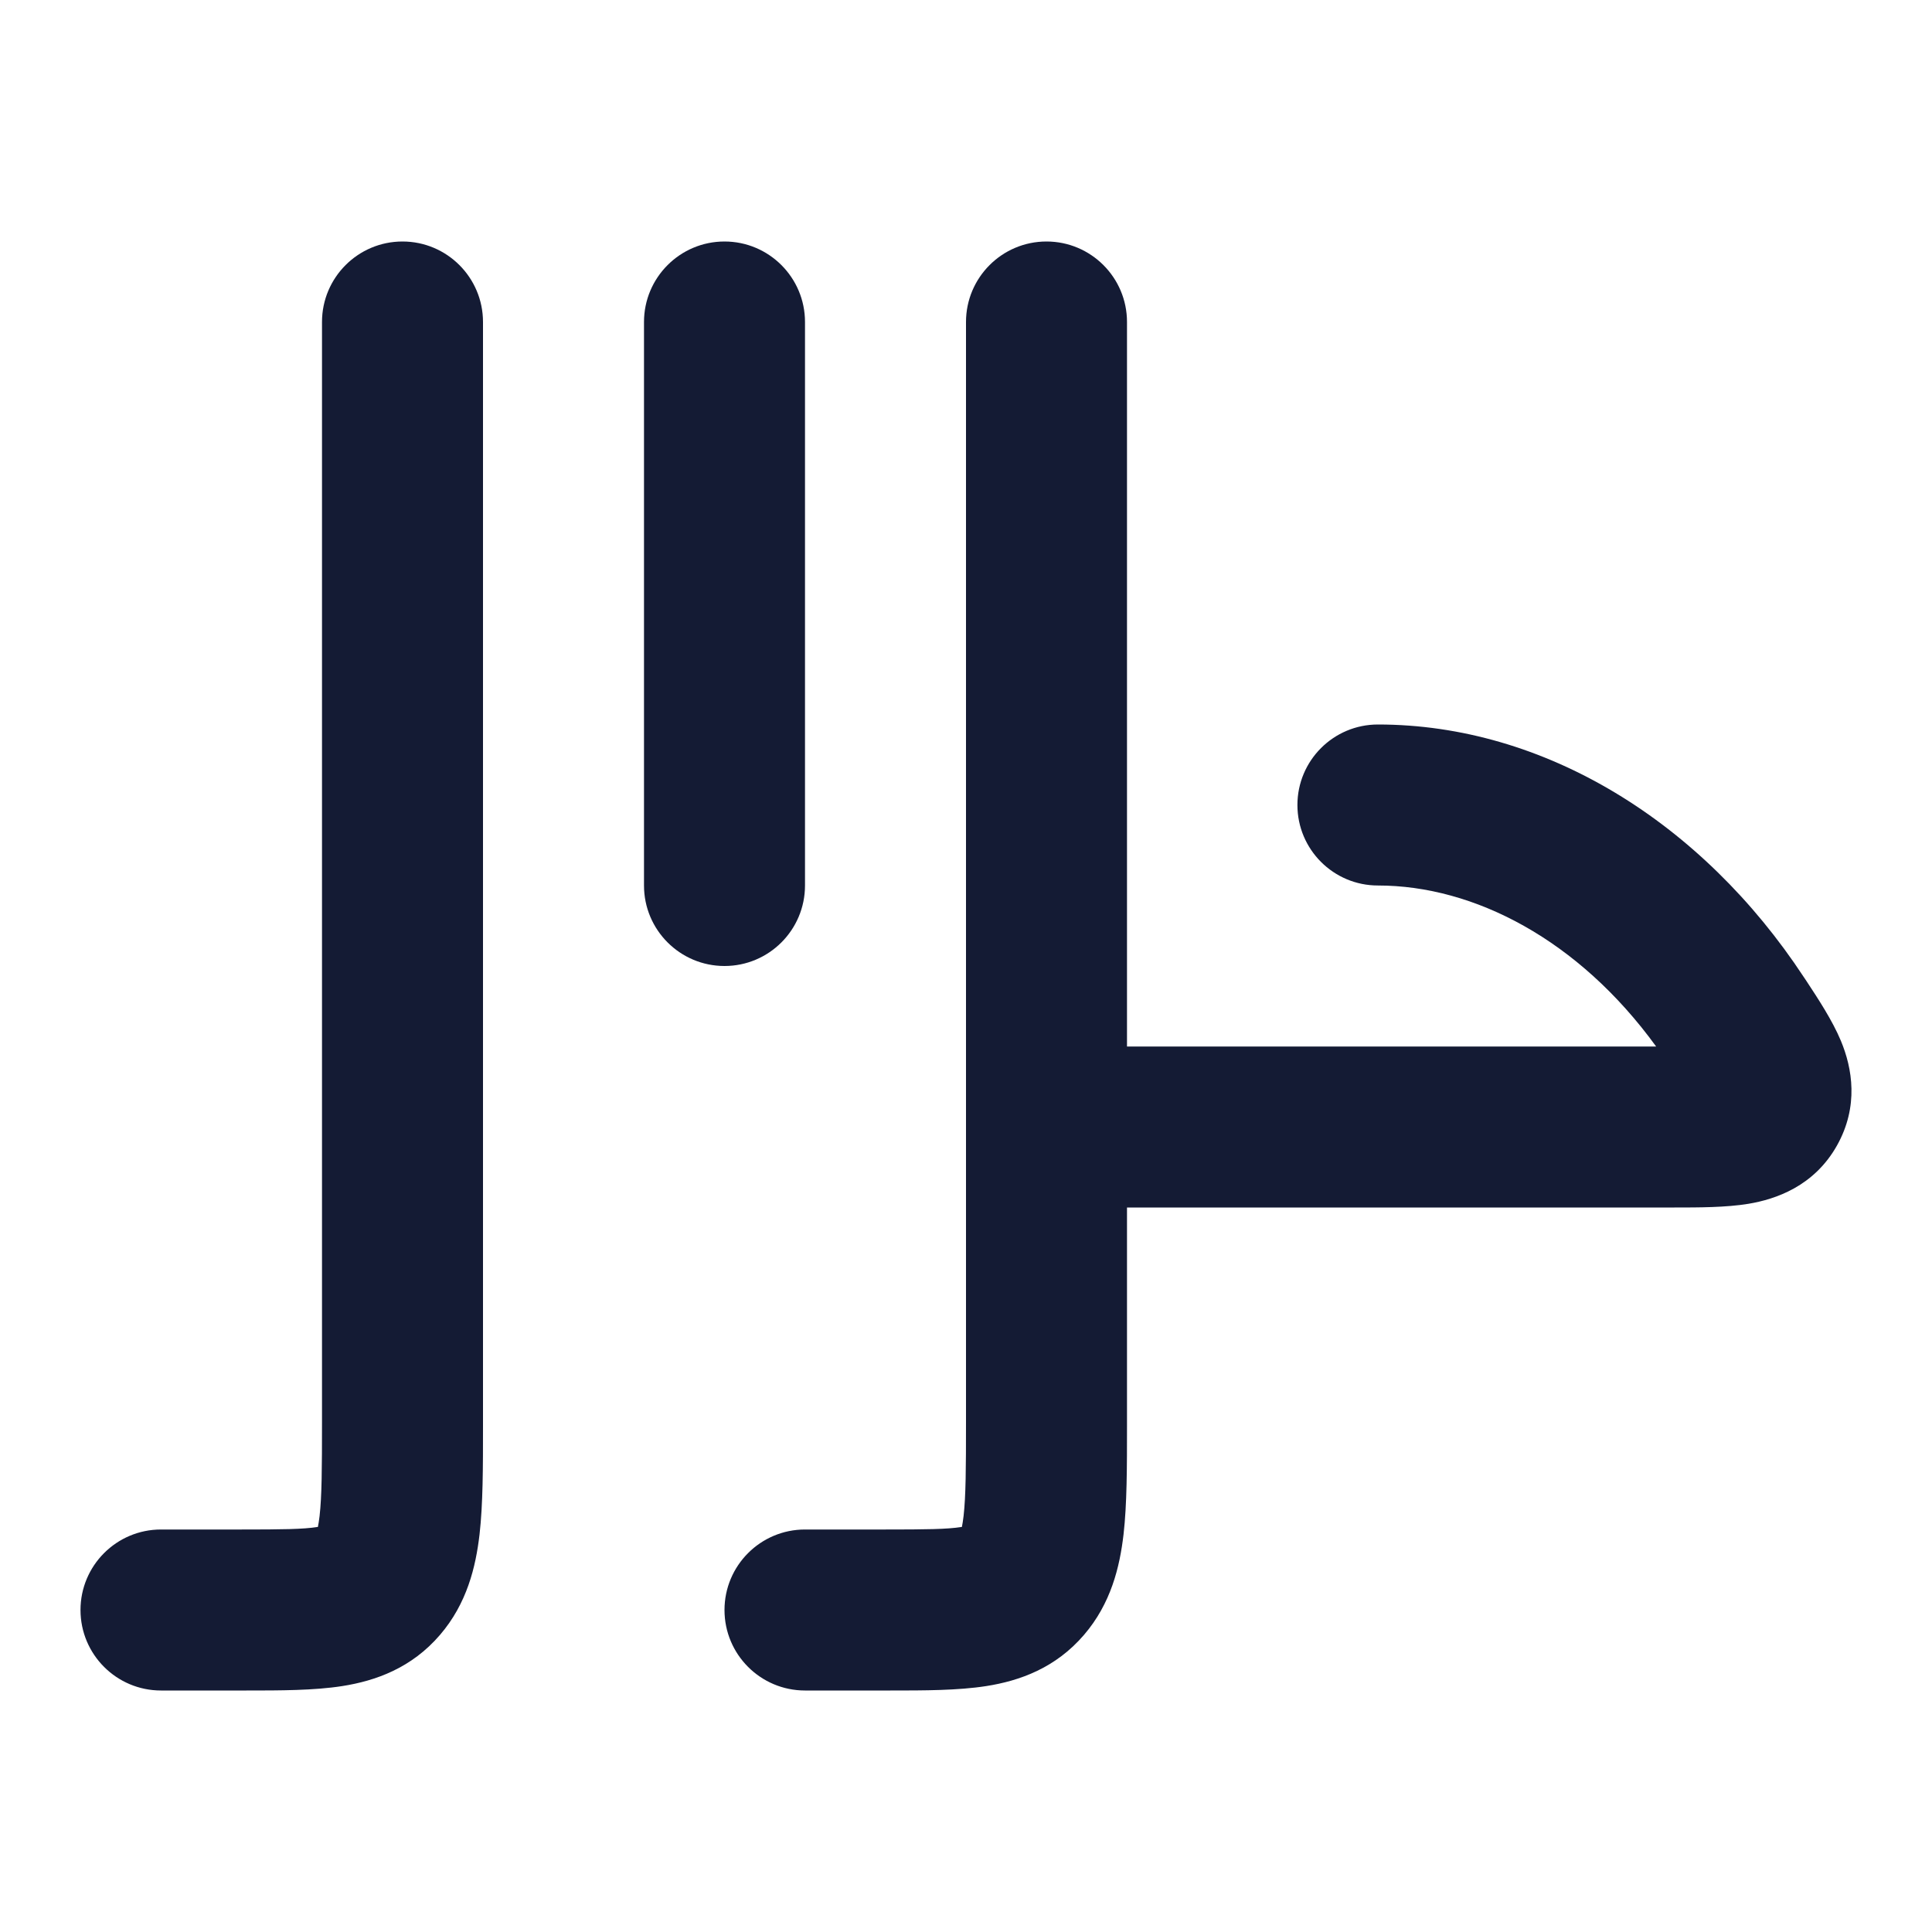 <svg width="24" height="24" viewBox="0 0 24 24" fill="none" xmlns="http://www.w3.org/2000/svg">
<path fill-rule="evenodd" clip-rule="evenodd" d="M9 3C9.552 3 10 3.448 10 4L10 11C10 11.552 9.552 12 9 12C8.448 12 8 11.552 8 11L8 4C8 3.448 8.448 3 9 3Z" fill="#141B34"/>
<path d="M13 3C13.552 3 14 3.448 14 4V13H20.573C19.611 11.674 18.312 11 17.117 11C16.565 11 16.117 10.552 16.117 10C16.117 9.448 16.565 9 17.117 9C19.187 9 21.142 10.214 22.407 12.137L22.438 12.183C22.584 12.405 22.762 12.675 22.868 12.929C23.009 13.267 23.094 13.742 22.819 14.231C22.534 14.737 22.057 14.898 21.72 14.954C21.441 15 21.101 15 20.799 15L20.743 15H14L14 17.718V17.718C14 18.224 14 18.686 13.957 19.061C13.91 19.465 13.801 19.919 13.466 20.309C13.113 20.721 12.666 20.88 12.252 20.945C11.901 21 11.479 21 11.06 21H11.06L11 21H10C9.448 21 9 20.552 9 20C9 19.448 9.448 19 10 19H11C11.504 19 11.765 18.997 11.942 18.969L11.949 18.968C11.955 18.937 11.963 18.893 11.97 18.832C11.998 18.585 12 18.241 12 17.667V4C12 3.448 12.448 3 13 3Z" fill="#141B34"/>
<path fill-rule="evenodd" clip-rule="evenodd" d="M5 3C5.552 3 6 3.448 6 4L6 17.718C6 18.224 6 18.686 5.957 19.061C5.91 19.465 5.801 19.919 5.466 20.309C5.113 20.721 4.666 20.88 4.252 20.945C3.901 21 3.479 21 3.06 21C3.04 21 3.02 21 3 21H2C1.448 21 1 20.552 1 20C1 19.448 1.448 19 2 19H3C3.504 19 3.765 18.997 3.942 18.969C3.944 18.969 3.947 18.969 3.949 18.968C3.955 18.937 3.963 18.893 3.97 18.832C3.998 18.585 4 18.241 4 17.667V4C4 3.448 4.448 3 5 3Z" fill="#141B34"/>
</svg>
